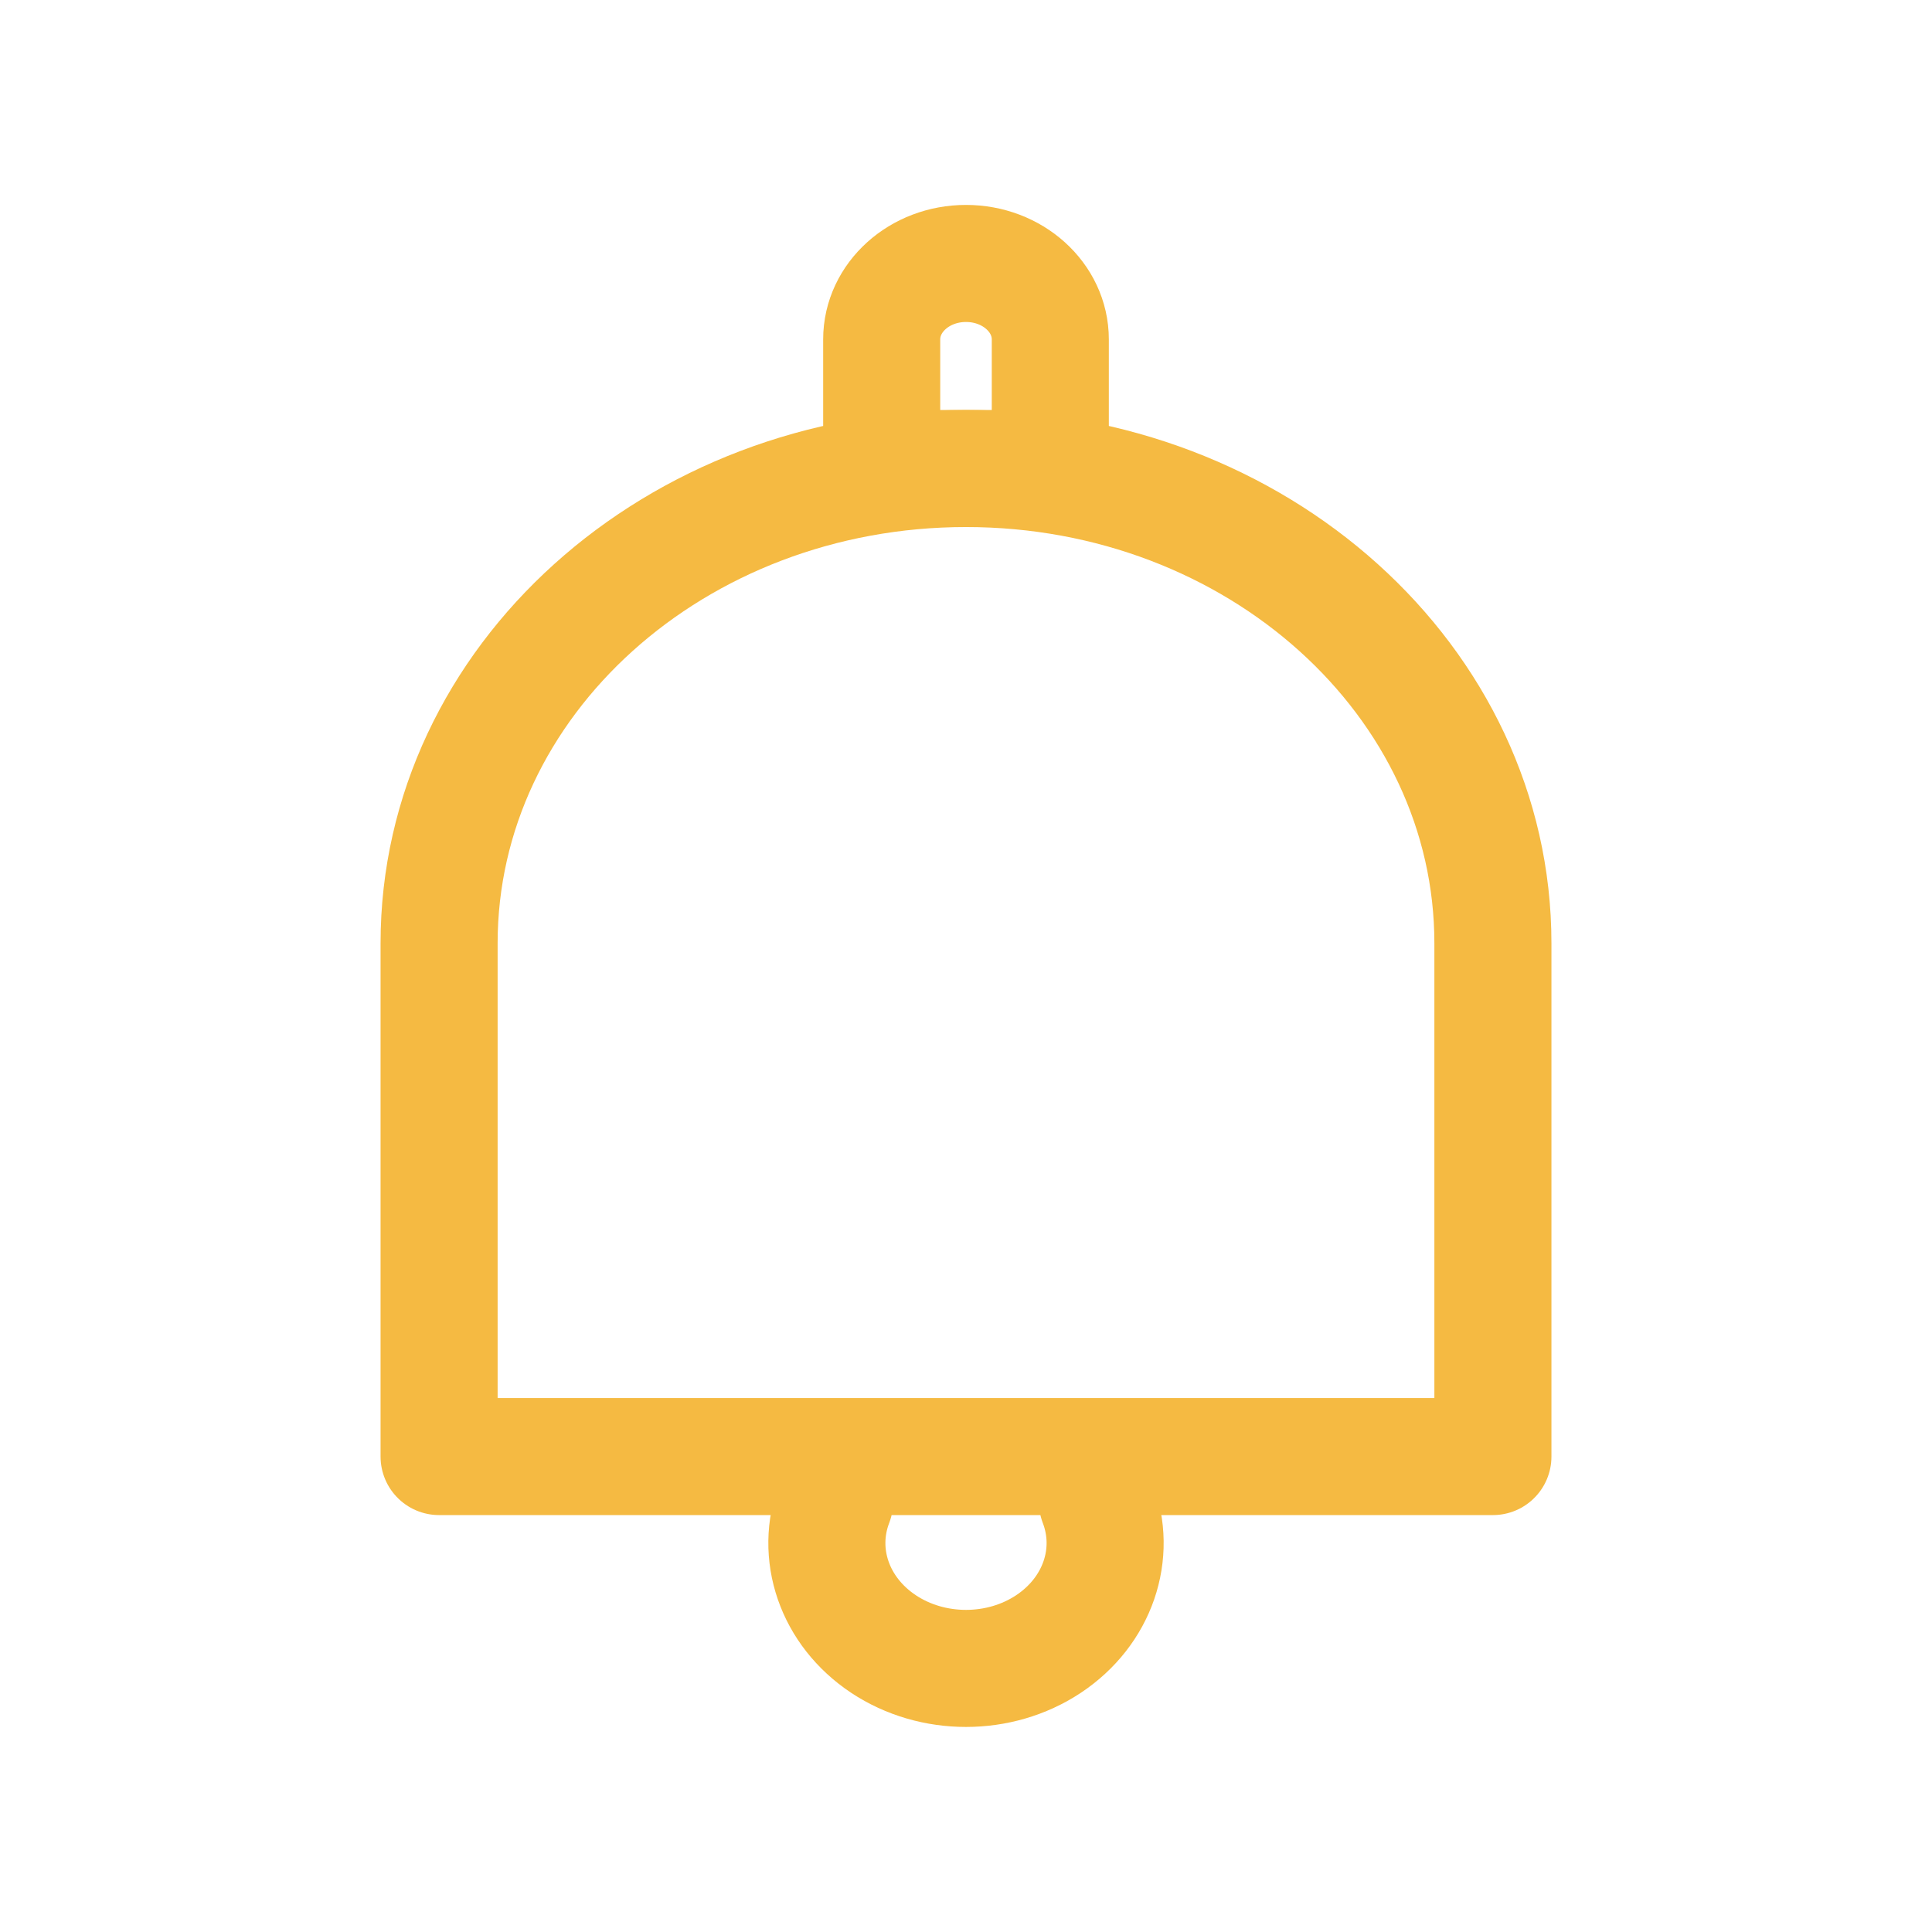 <svg width="22" height="22" viewBox="0 0 22 22" fill="none" xmlns="http://www.w3.org/2000/svg">
<path fill-rule="evenodd" clip-rule="evenodd" d="M11 5.335V5.335C14.314 5.335 17 7.755 17 10.741V16.586H5V10.741C5 7.755 7.686 5.335 11 5.335Z" stroke="#F5BA42" stroke-width="1.333" stroke-linecap="round" stroke-linejoin="round"/>
<path fill-rule="evenodd" clip-rule="evenodd" d="M11 3V3C11.53 3 11.96 3.387 11.96 3.865V5.335H10.04V3.865C10.04 3.387 10.47 3 11 3Z" stroke="#F5BA42" stroke-width="1.333" stroke-linecap="round" stroke-linejoin="round"/>
<path d="M12.497 17.104C12.724 17.695 12.498 18.35 11.939 18.721C11.381 19.091 10.619 19.091 10.061 18.721C9.502 18.35 9.276 17.695 9.503 17.104" stroke="#F5BA42" stroke-width="1.333" stroke-linecap="round" stroke-linejoin="round"/>
</svg>
